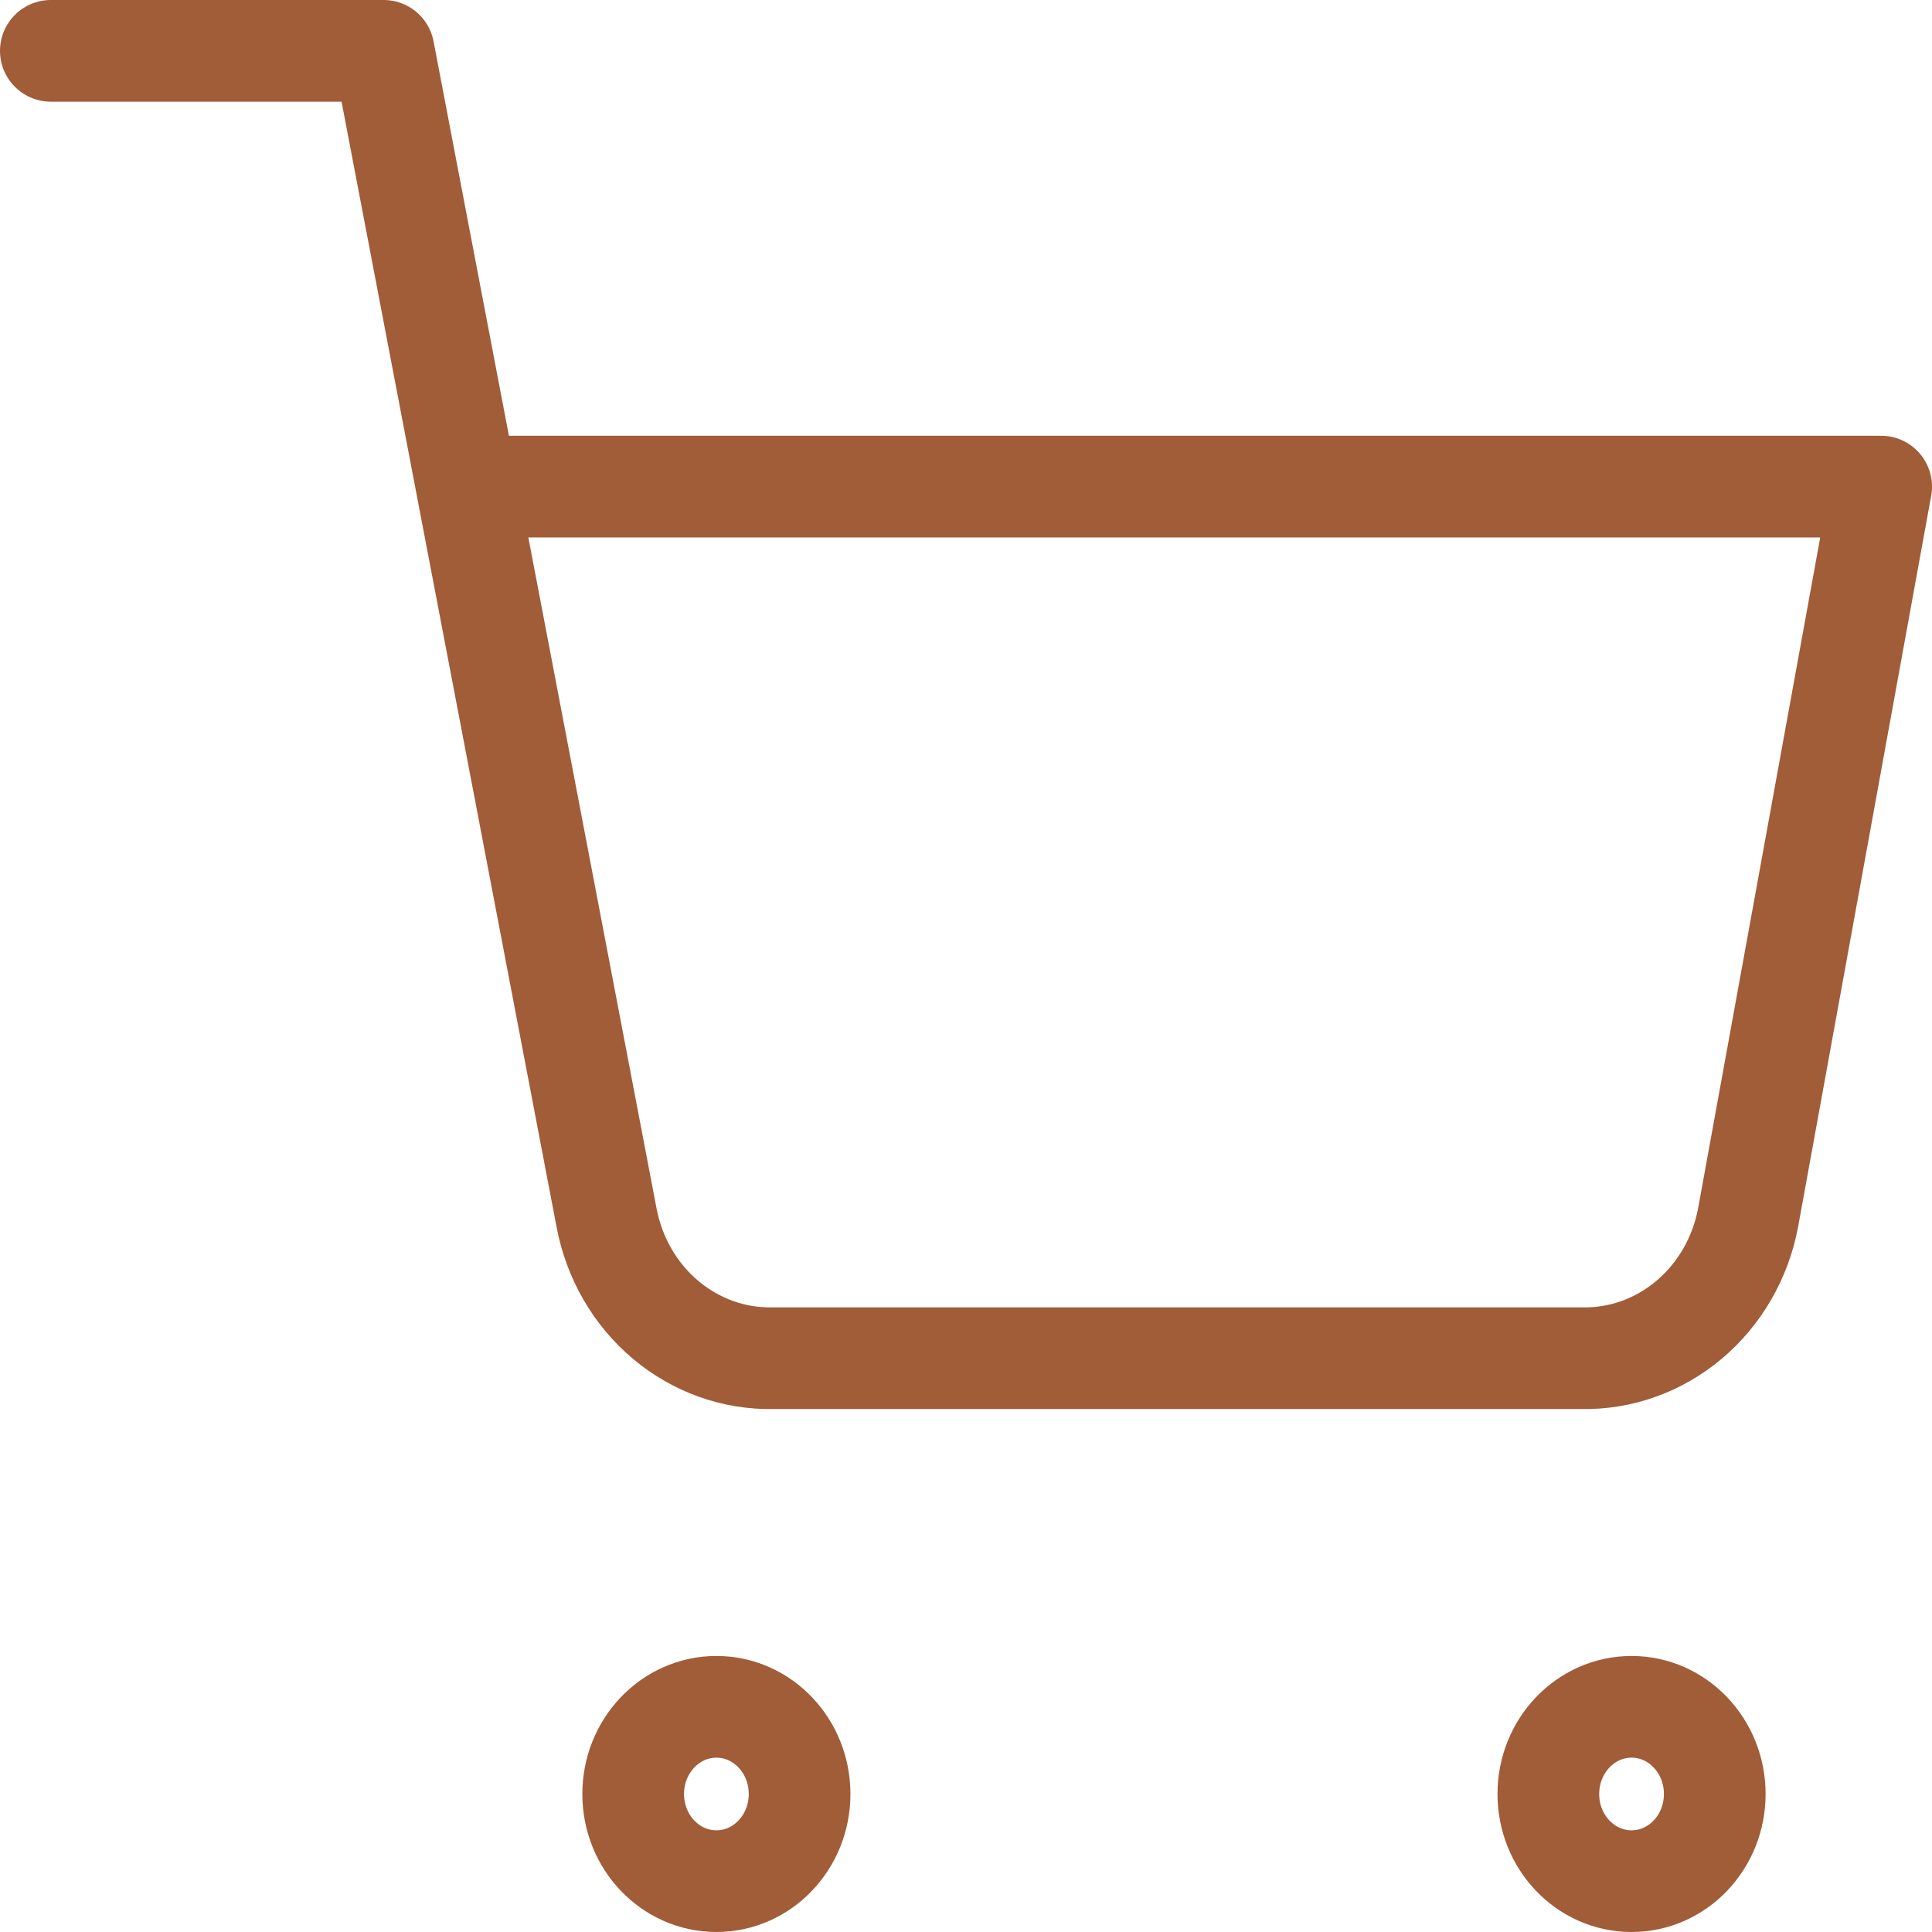<svg width="38" height="38" viewBox="0 0 38 38" fill="none" xmlns="http://www.w3.org/2000/svg">
<path d="M1 1H7.545L11.931 23.954C12.081 24.744 12.49 25.453 13.089 25.957C13.687 26.462 14.436 26.73 15.204 26.714H31.109C31.877 26.73 32.626 26.462 33.224 25.957C33.822 25.453 34.232 24.744 34.382 23.954L37 9.571H9.182M15.727 35.286C15.727 36.233 14.995 37 14.091 37C13.187 37 12.454 36.233 12.454 35.286C12.454 34.339 13.187 33.571 14.091 33.571C14.995 33.571 15.727 34.339 15.727 35.286ZM33.727 35.286C33.727 36.233 32.995 37 32.091 37C31.187 37 30.454 36.233 30.454 35.286C30.454 34.339 31.187 33.571 32.091 33.571C32.995 33.571 33.727 34.339 33.727 35.286Z" stroke="#A15C38" stroke-width="2" stroke-linecap="round" stroke-linejoin="round"/>
</svg>
